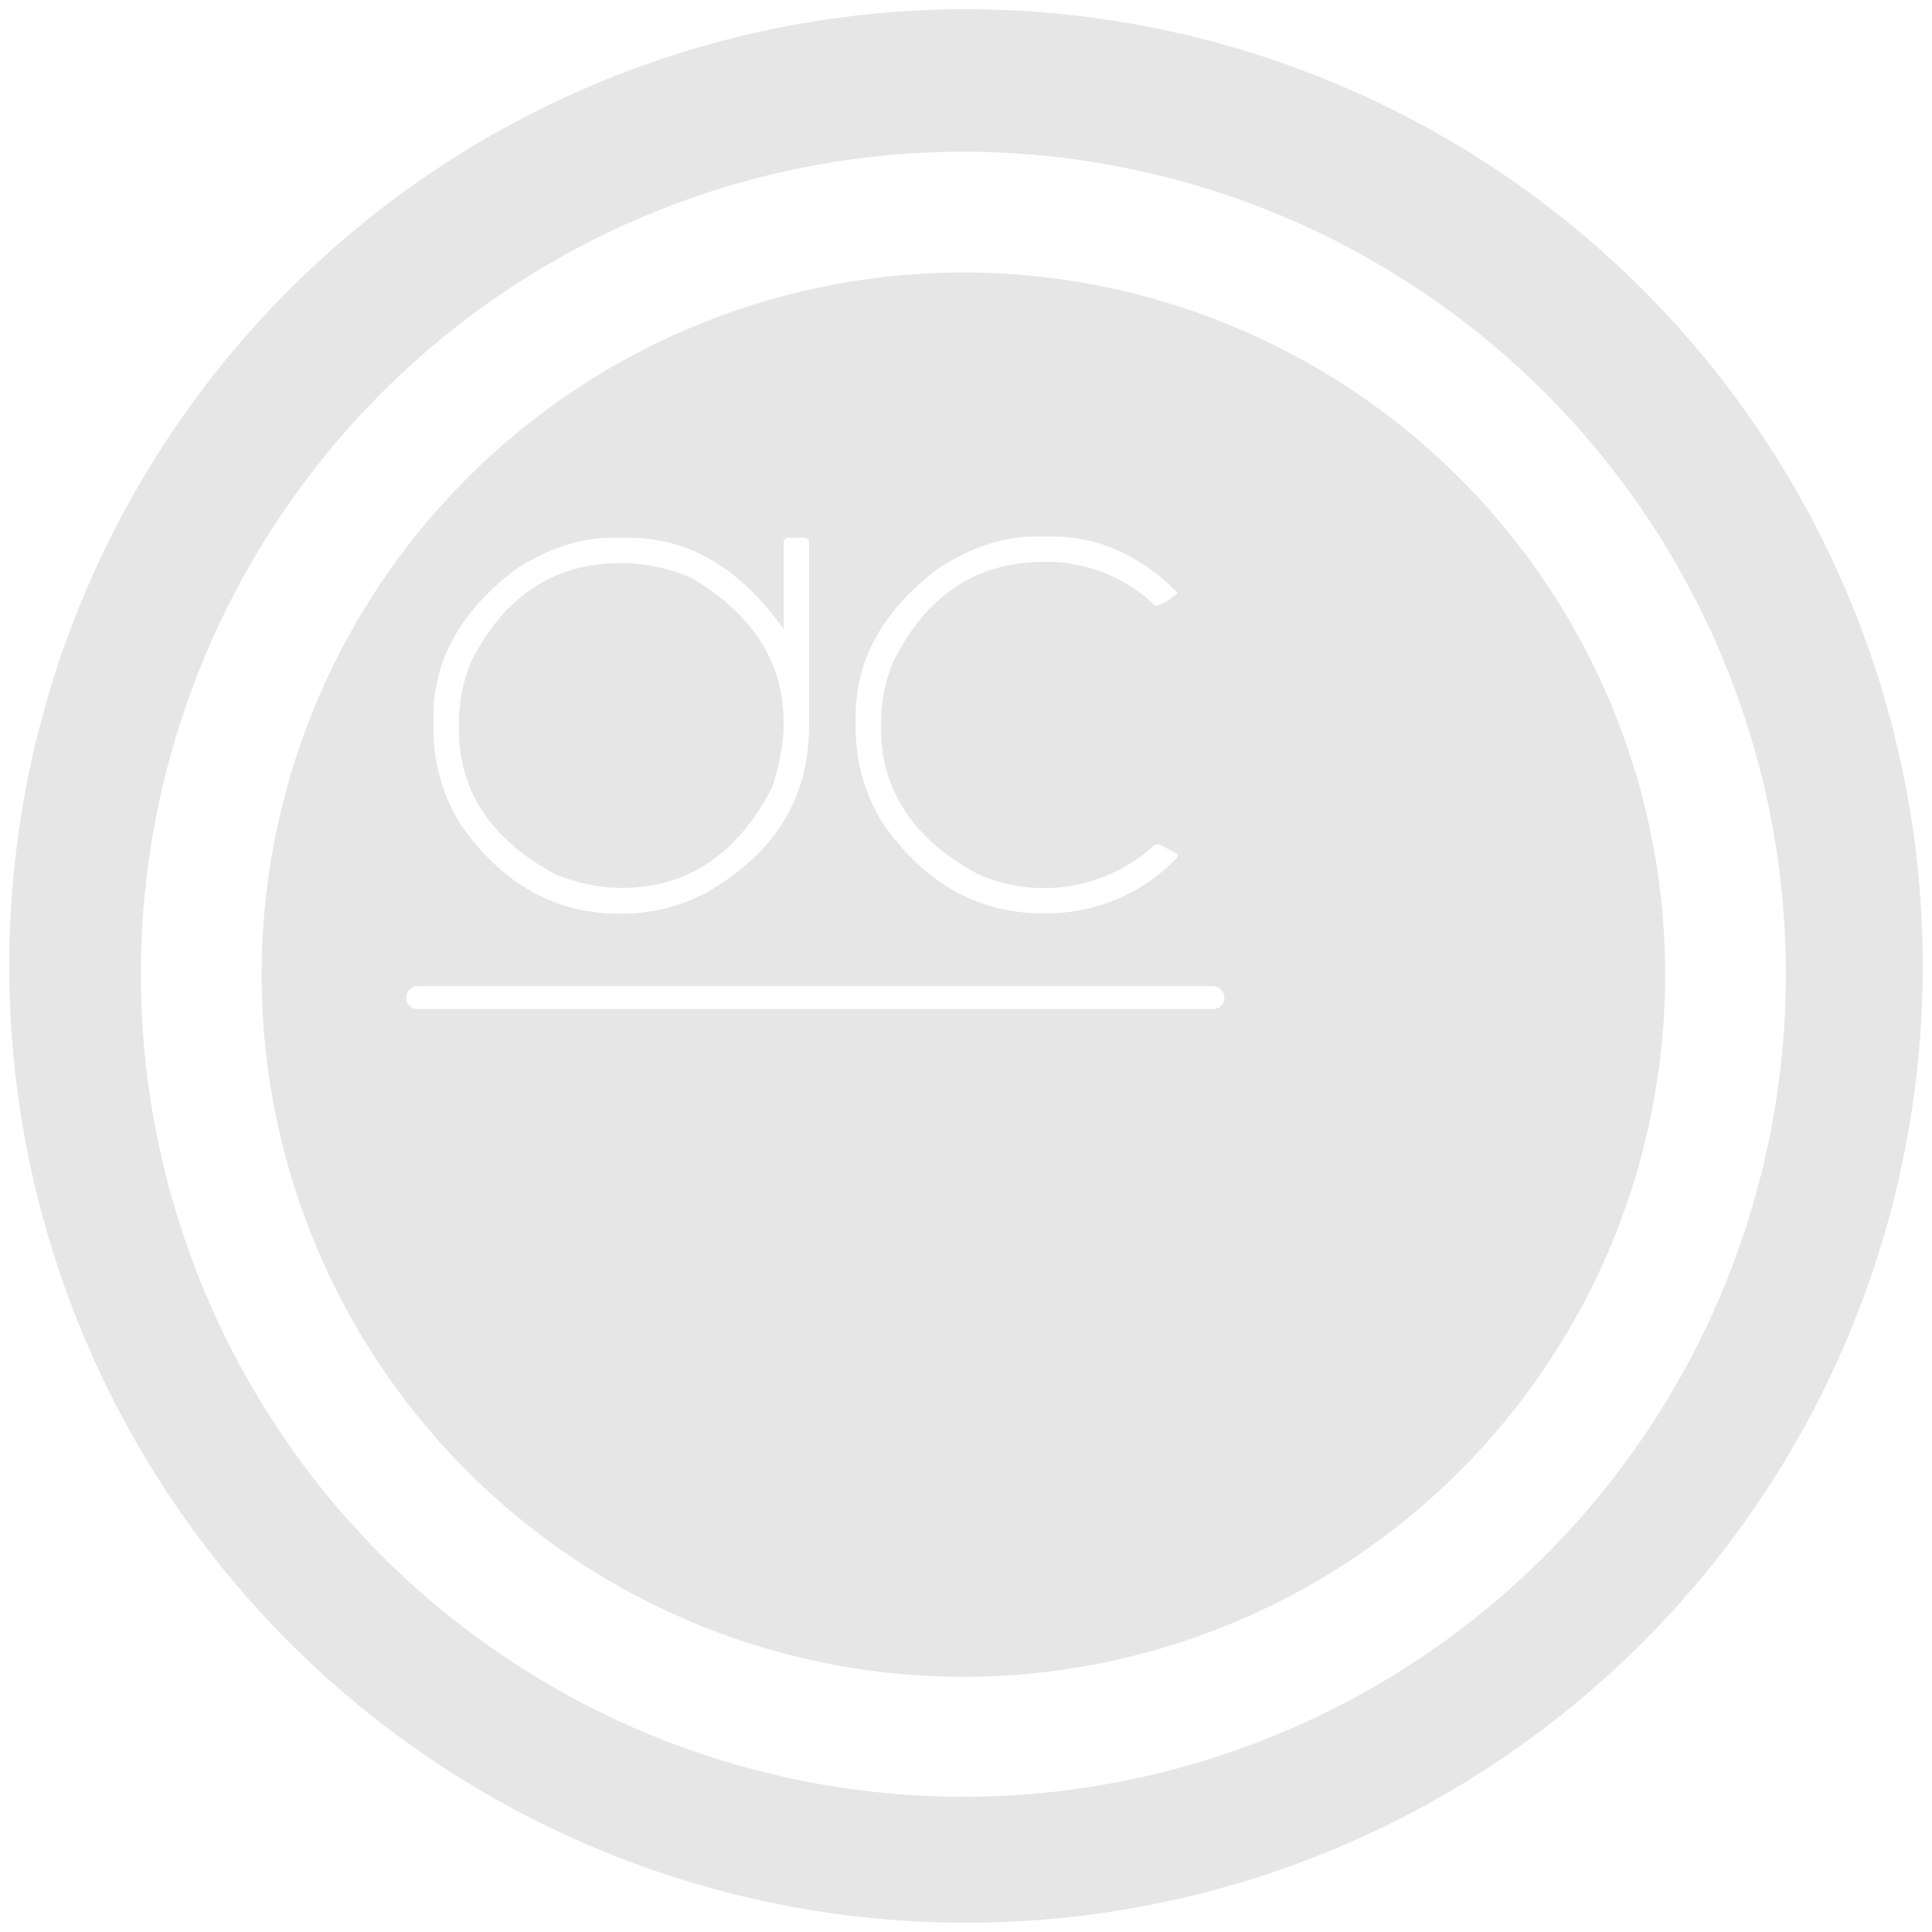 <svg xmlns="http://www.w3.org/2000/svg" width="48" height="48" version="1"><defs><linearGradient id="a"><stop offset="0" stop-color="#040000"/><stop offset="1" stop-opacity="0"/></linearGradient></defs><path d="M24 .23A23.77 23.77 0 0 0 .23 24.01 23.77 23.77 0 0 0 24 47.77 23.77 23.77 0 0 0 47.77 24 23.77 23.77 0 0 0 24 .23zm-.07 3.54a20.44 20.44 0 0 1 20.44 20.44 20.44 20.44 0 0 1-20.44 20.43A20.44 20.44 0 0 1 3.5 24.21 20.44 20.44 0 0 1 23.93 3.77zm0 3A17.44 17.44 0 0 0 6.5 24.22a17.44 17.44 0 0 0 17.43 17.44A17.44 17.44 0 0 0 41.37 24.2 17.44 17.44 0 0 0 23.93 6.77zm1.79 6.56h.42c1.15 0 2.2.47 3.12 1.4-.25.21-.43.32-.56.32a3.87 3.87 0 0 0-2.67-1.09h-.1c-1.66 0-2.9.82-3.72 2.45-.21.47-.32 1-.32 1.58v.1c0 1.55.8 2.75 2.39 3.62a4.06 4.06 0 0 0 4.42-.73h.1l.46.24v.07a4.45 4.45 0 0 1-3.3 1.4h-.07c-1.6 0-2.92-.75-3.96-2.24a4.48 4.48 0 0 1-.67-2.24v-.43c0-1.4.68-2.61 2.03-3.64.82-.54 1.62-.81 2.43-.81zm-10.51.03h.41c1.5 0 2.77.76 3.85 2.27v-2.2l.07-.07h.49l.07.07v4.61c0 1.8-.86 3.18-2.59 4.16-.65.33-1.34.5-2.06.5h-.07c-1.6 0-2.92-.75-3.95-2.24a4.47 4.47 0 0 1-.66-2.24v-.42c0-1.4.67-2.6 2.02-3.64.81-.53 1.62-.8 2.42-.8zm.2.63c-1.64 0-2.88.82-3.7 2.44-.2.47-.31 1-.31 1.58v.1c0 1.54.8 2.75 2.38 3.6.55.23 1.1.35 1.67.35 1.63 0 2.88-.84 3.74-2.51.18-.58.28-1.1.28-1.58 0-1.51-.76-2.7-2.27-3.6a4.36 4.36 0 0 0-1.68-.38h-.1zM10.39 24.5h19.75c.15 0 .28.13.28.29 0 .15-.13.28-.28.28H10.38a.28.28 0 0 1-.29-.28c0-.16.13-.29.29-.29z" fill="#e6e6e6"/></svg>